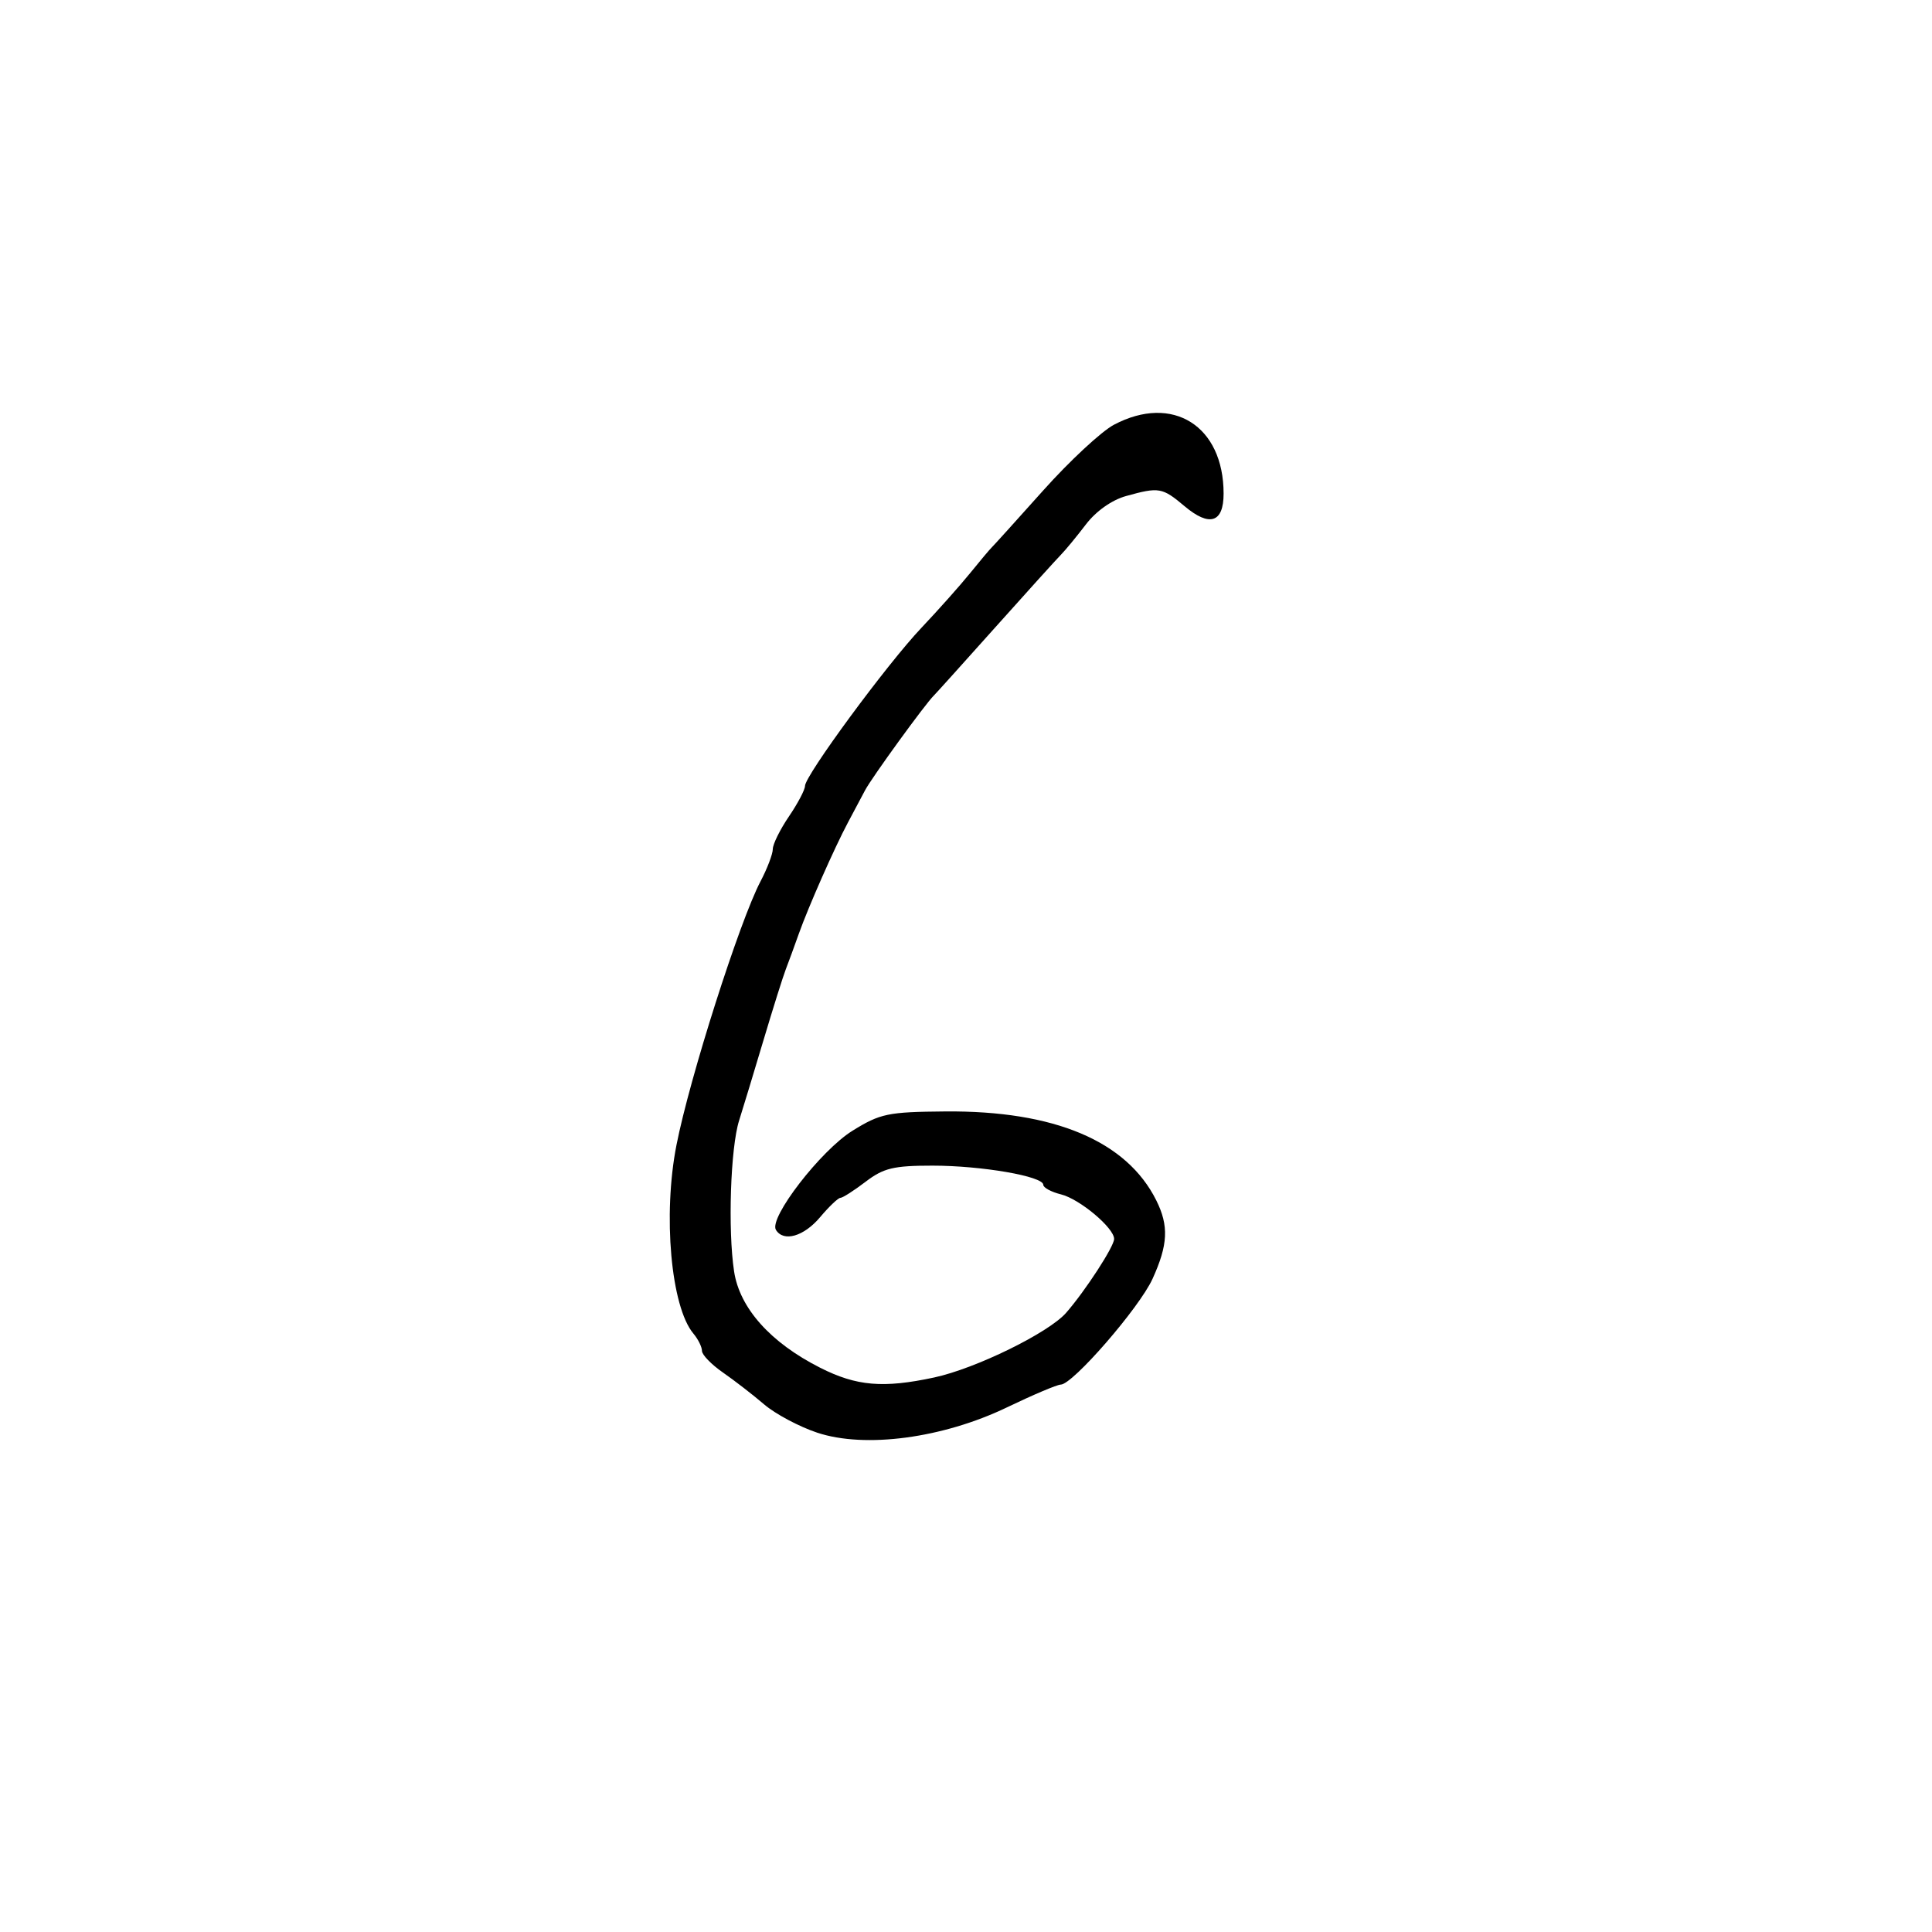 <svg xmlns="http://www.w3.org/2000/svg" width="300" height="300" viewBox="0 0 300 300" version="1.1">
	<path d="M 172.975 65.953 C 171.037 66.978, 166.093 71.570, 161.989 76.158 C 157.885 80.746, 154.289 84.725, 153.998 85 C 153.706 85.275, 152.193 87.075, 150.634 89 C 149.076 90.925, 145.670 94.750, 143.065 97.500 C 137.718 103.146, 125 120.425, 125 122.045 C 125 122.629, 123.875 124.762, 122.500 126.785 C 121.125 128.809, 120 131.086, 120 131.846 C 120 132.606, 119.141 134.864, 118.090 136.864 C 114.842 143.049, 107.095 167.350, 105.042 177.799 C 102.904 188.673, 104.186 202.932, 107.673 207.079 C 108.403 207.947, 109 209.154, 109 209.761 C 109 210.367, 110.462 211.878, 112.250 213.118 C 114.037 214.358, 116.921 216.589, 118.659 218.076 C 120.396 219.562, 124.104 221.538, 126.899 222.466 C 134.333 224.936, 146.401 223.325, 156.359 218.536 C 160.402 216.591, 164.159 215, 164.708 215 C 166.563 215, 176.916 203.075, 178.965 198.577 C 181.376 193.284, 181.516 190.342, 179.545 186.390 C 174.947 177.174, 163.718 172.441, 146.788 172.584 C 137.873 172.659, 136.689 172.905, 132.371 175.583 C 127.454 178.632, 119.346 189.133, 120.486 190.977 C 121.678 192.905, 124.823 191.999, 127.347 189 C 128.735 187.350, 130.155 186, 130.502 186 C 130.849 186, 132.608 184.875, 134.411 183.500 C 137.197 181.375, 138.756 181, 144.795 181 C 152.431 181, 162 182.654, 162 183.974 C 162 184.419, 163.238 185.089, 164.750 185.463 C 167.648 186.179, 173 190.669, 173 192.383 C 173 193.556, 168.532 200.433, 165.550 203.849 C 162.837 206.957, 151.505 212.511, 145.053 213.895 C 137.143 215.592, 132.996 215.237, 127.350 212.380 C 119.636 208.477, 114.854 203.125, 113.989 197.428 C 113.008 190.963, 113.432 178.218, 114.768 174 C 115.378 172.075, 117.085 166.450, 118.561 161.500 C 120.038 156.550, 121.595 151.600, 122.022 150.500 C 122.449 149.400, 123.356 146.925, 124.038 145 C 125.506 140.860, 129.573 131.648, 131.672 127.712 C 132.489 126.178, 133.685 123.928, 134.329 122.712 C 135.381 120.724, 143.722 109.236, 145.010 108 C 145.296 107.725, 149.553 103, 154.469 97.500 C 159.386 92, 163.998 86.899, 164.719 86.163 C 165.440 85.428, 167.196 83.299, 168.620 81.431 C 170.189 79.374, 172.646 77.637, 174.855 77.024 C 179.982 75.600, 180.472 75.685, 183.938 78.601 C 187.822 81.869, 190 81.170, 190 76.654 C 190 66.120, 182.076 61.139, 172.975 65.953" stroke="none" fill="black" fill-rule="evenodd"/>
</svg>